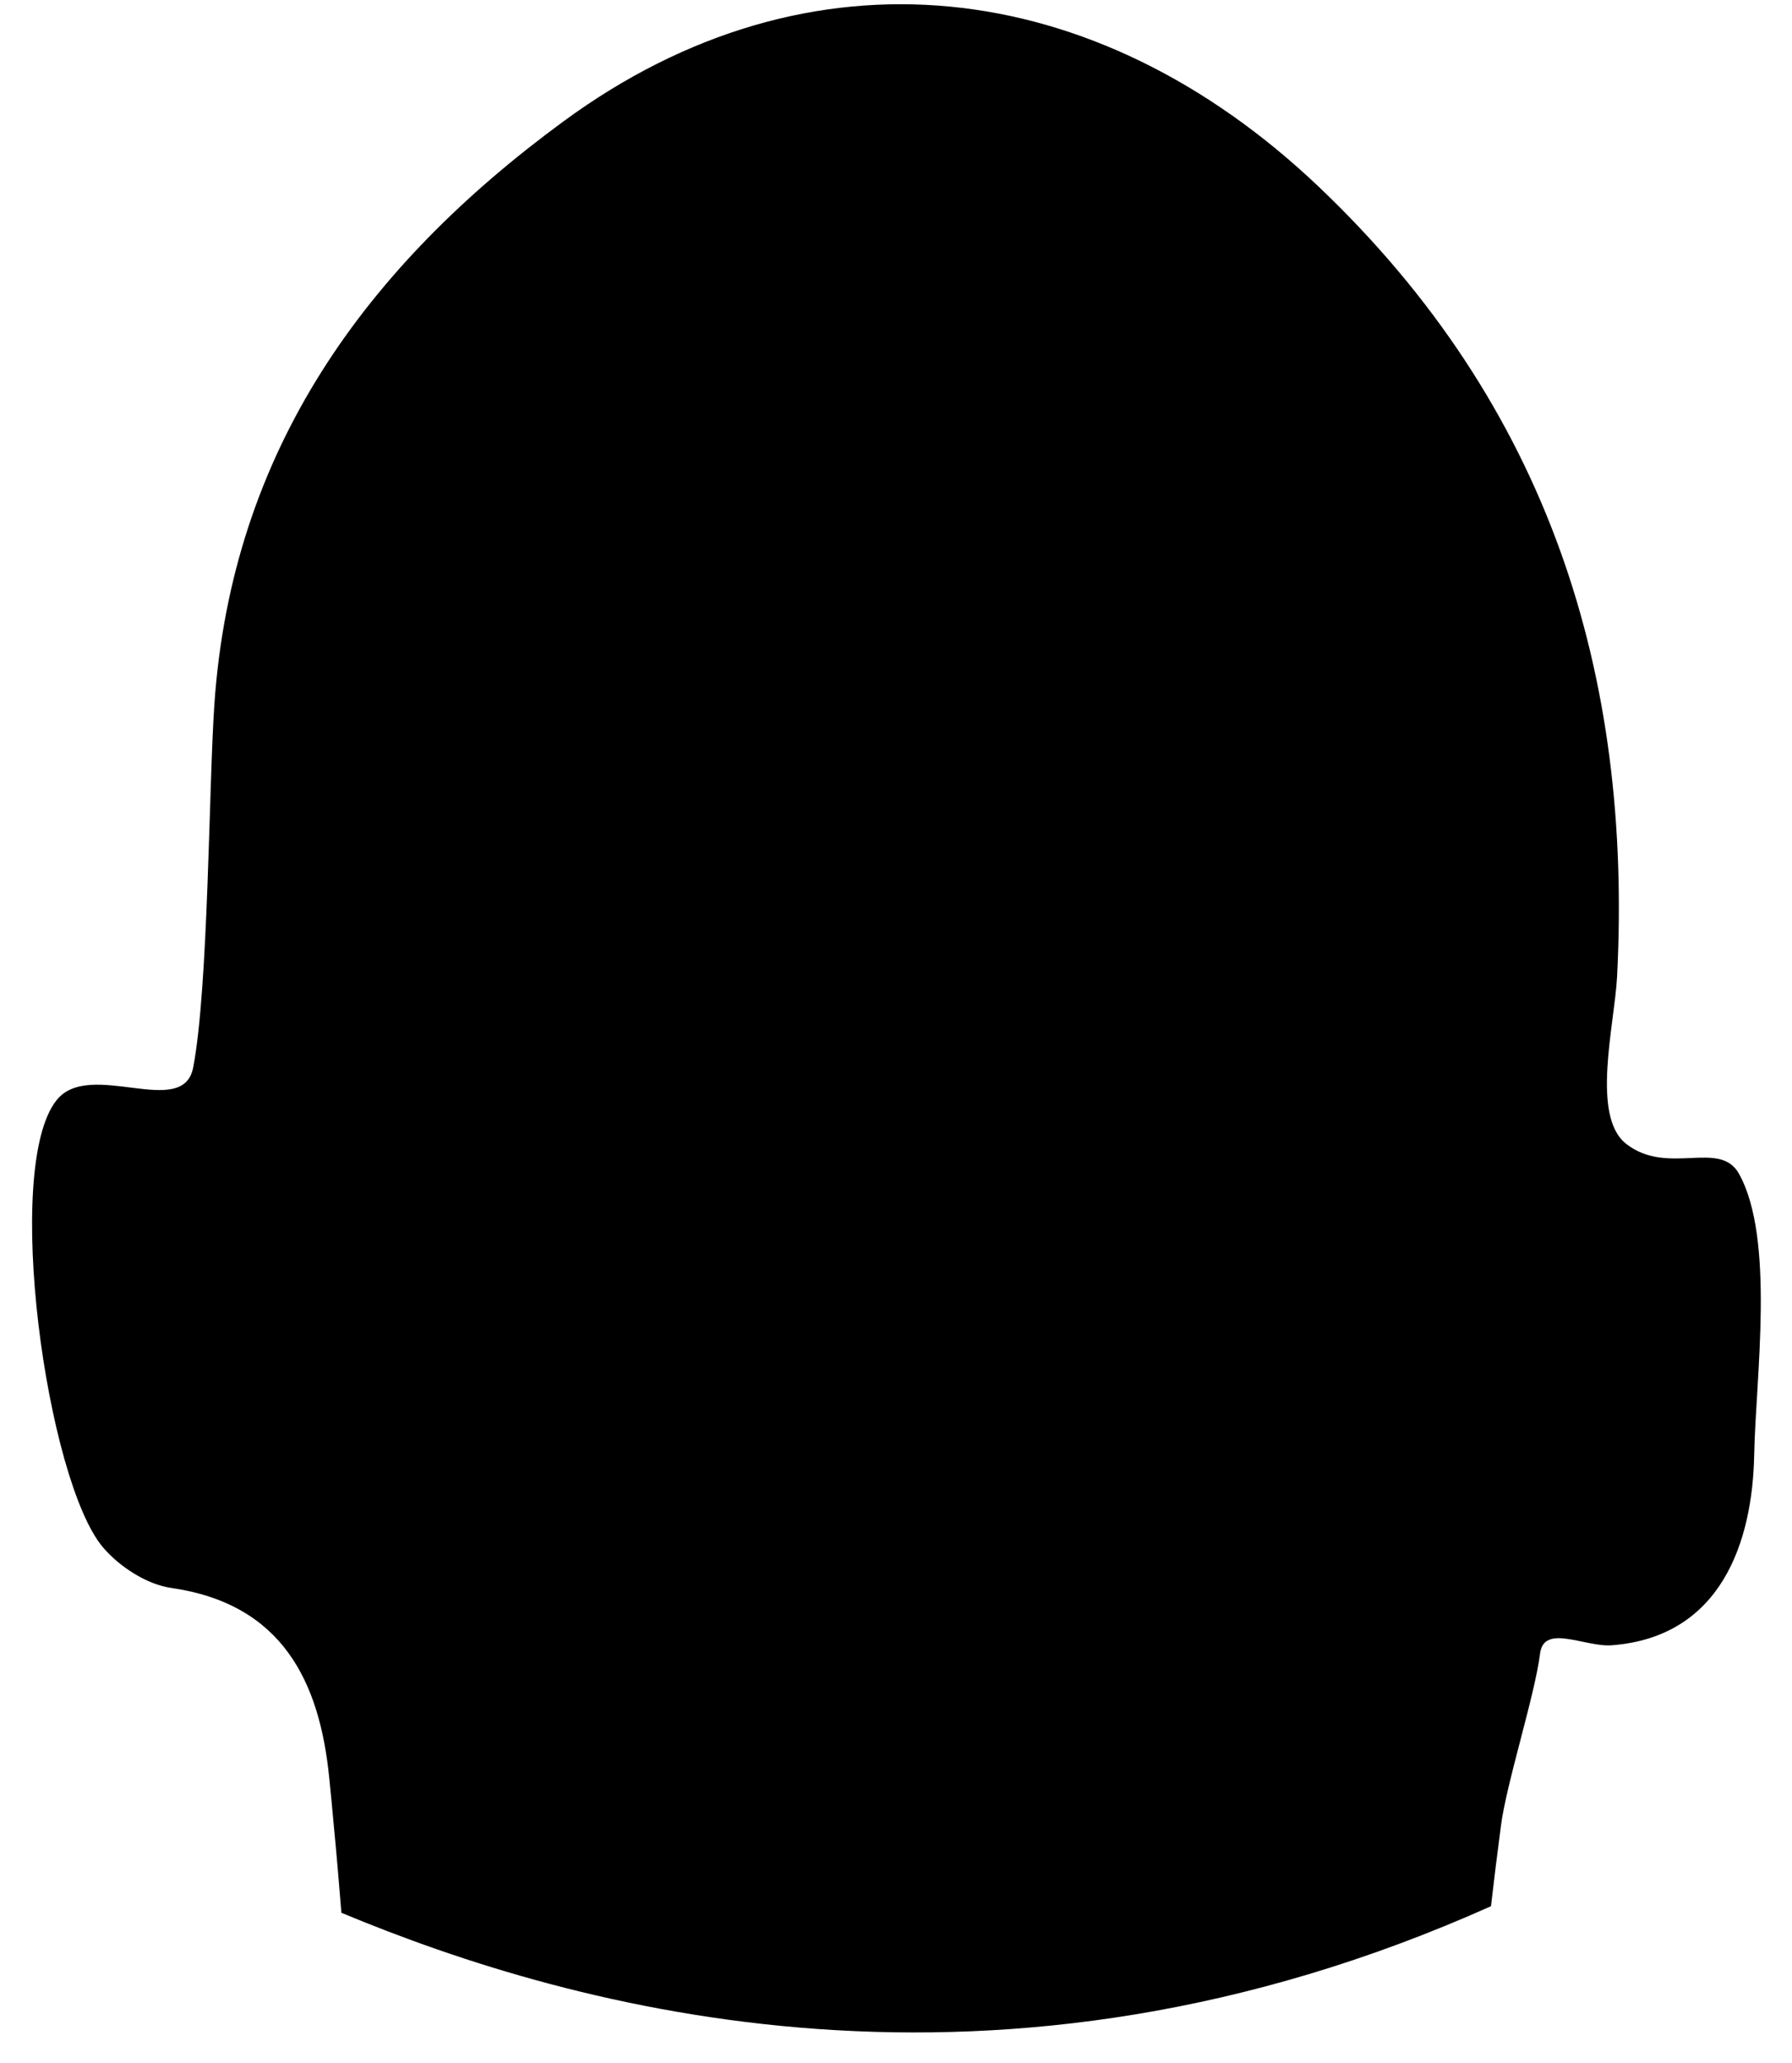 <svg width="53" height="61" viewBox="0 0 53 61" fill="none" xmlns="http://www.w3.org/2000/svg">
<path d="M51.882 43.006C51.833 45.584 50.91 48.392 47.674 48.642C46.882 48.705 45.66 47.996 45.549 48.886C45.396 50.123 44.542 52.757 44.389 54.001C44.285 54.786 44.188 55.571 44.097 56.357C29.472 62.904 17 59.429 10.097 56.551C10.028 55.703 9.958 54.849 9.875 54.001C9.833 53.514 9.785 53.035 9.736 52.548C9.451 49.72 8.354 47.419 5.062 46.947C4.34 46.843 3.535 46.321 3.049 45.751C1.382 43.798 0.076 34.52 1.674 32.526C2.653 31.296 5.424 33.117 5.715 31.553C6.167 29.183 6.174 23.255 6.34 20.829C6.854 13.317 10.826 7.868 16.667 3.587C23.958 -1.764 32.396 -0.75 38.993 5.512C45.819 11.996 48.285 19.94 47.826 28.884C47.75 30.302 47.049 33.005 48.097 33.819C49.326 34.778 50.861 33.679 51.431 34.701C52.507 36.626 51.924 40.761 51.882 43.006Z" fill="black"/>
</svg>
